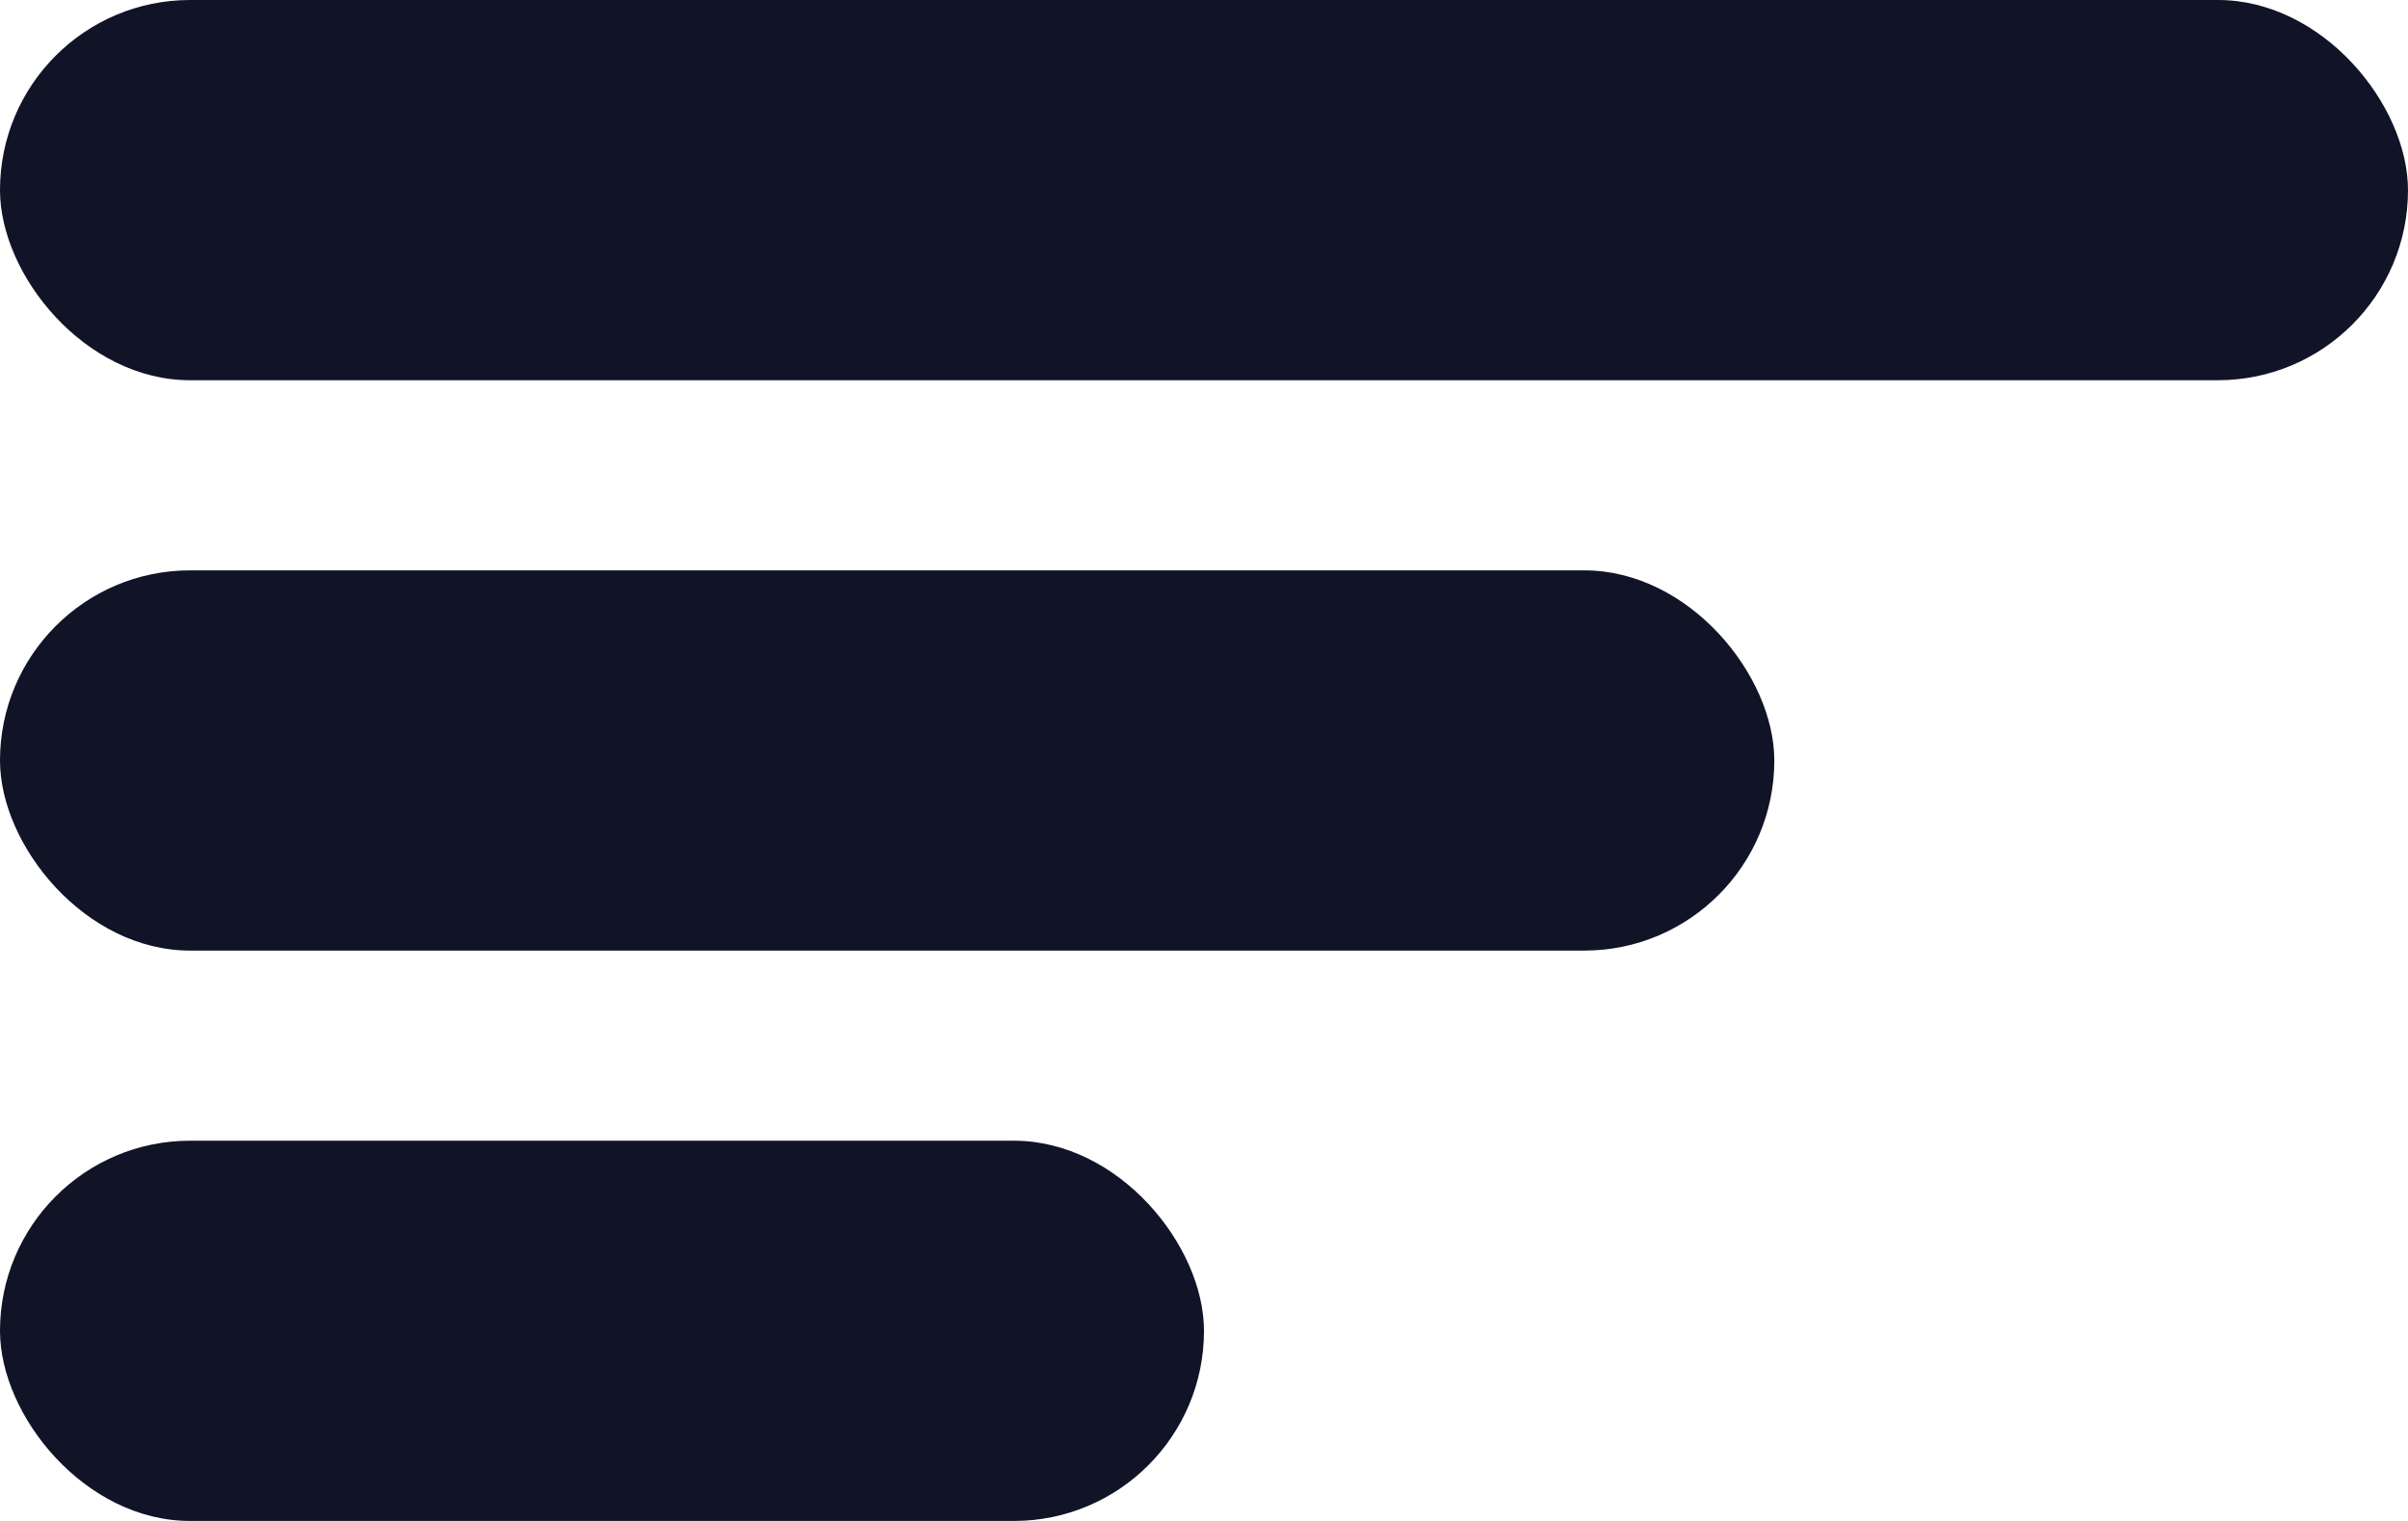 <svg xmlns="http://www.w3.org/2000/svg" width="38" height="24" viewBox="0 0 38 24">
  <g id="Group_298" data-name="Group 298" transform="translate(-19 -41)">
    <rect id="Rectangle_261" data-name="Rectangle 261" width="38" height="6" rx="3" transform="translate(19 41)" fill="#111427"/>
    <rect id="Rectangle_260" data-name="Rectangle 260" width="28" height="6" rx="3" transform="translate(19 50)" fill="#111427"/>
    <rect id="Rectangle_259" data-name="Rectangle 259" width="19" height="6" rx="3" transform="translate(19 59)" fill="#111427"/>
  </g>
</svg>
